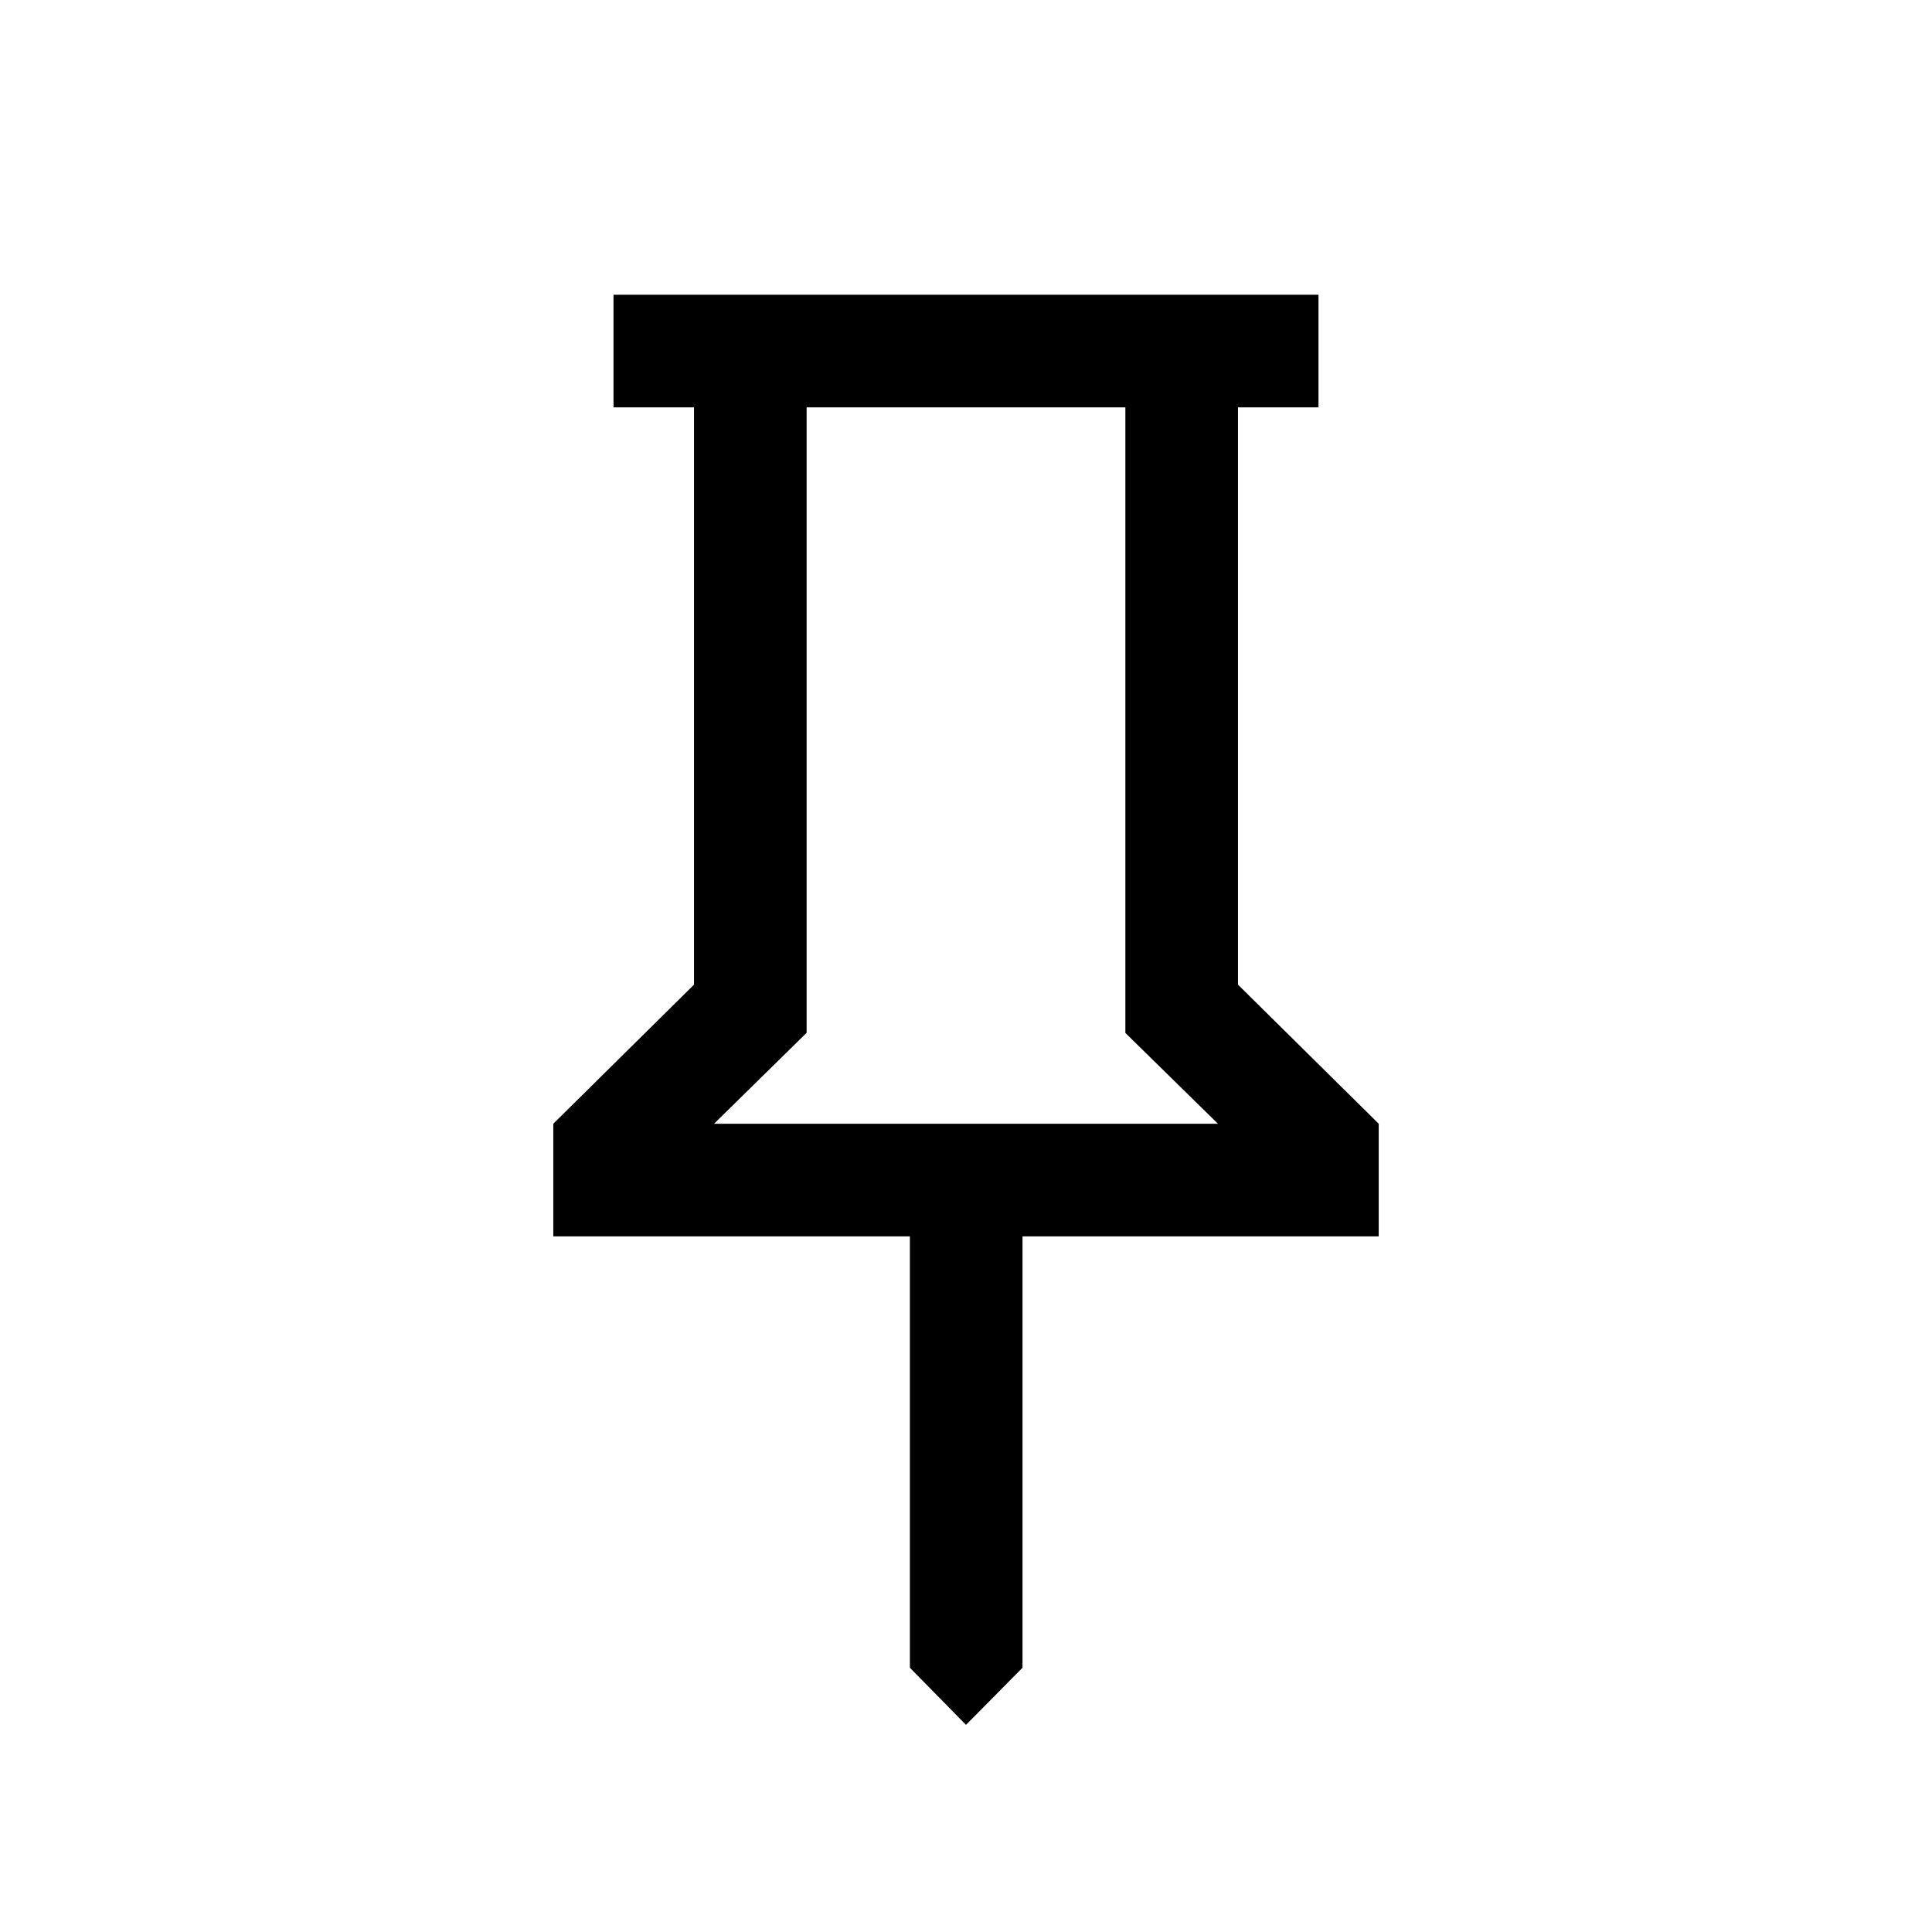 <svg xmlns="http://www.w3.org/2000/svg" height="24" viewBox="0 -960 960 960" width="24"><path d="m615.15-470.73 69.92 69.11v55.96H508.08v214.35L480-102.93l-27.88-28.38v-214.35H274.93v-55.96l69.92-69.11v-286.85h-40v-55.96h350.3v55.96h-40v286.85Zm-260.34 69.11h250.38l-46-45.12v-310.84H400.81v310.77l-46 45.19Zm125.19 0Z"/></svg>